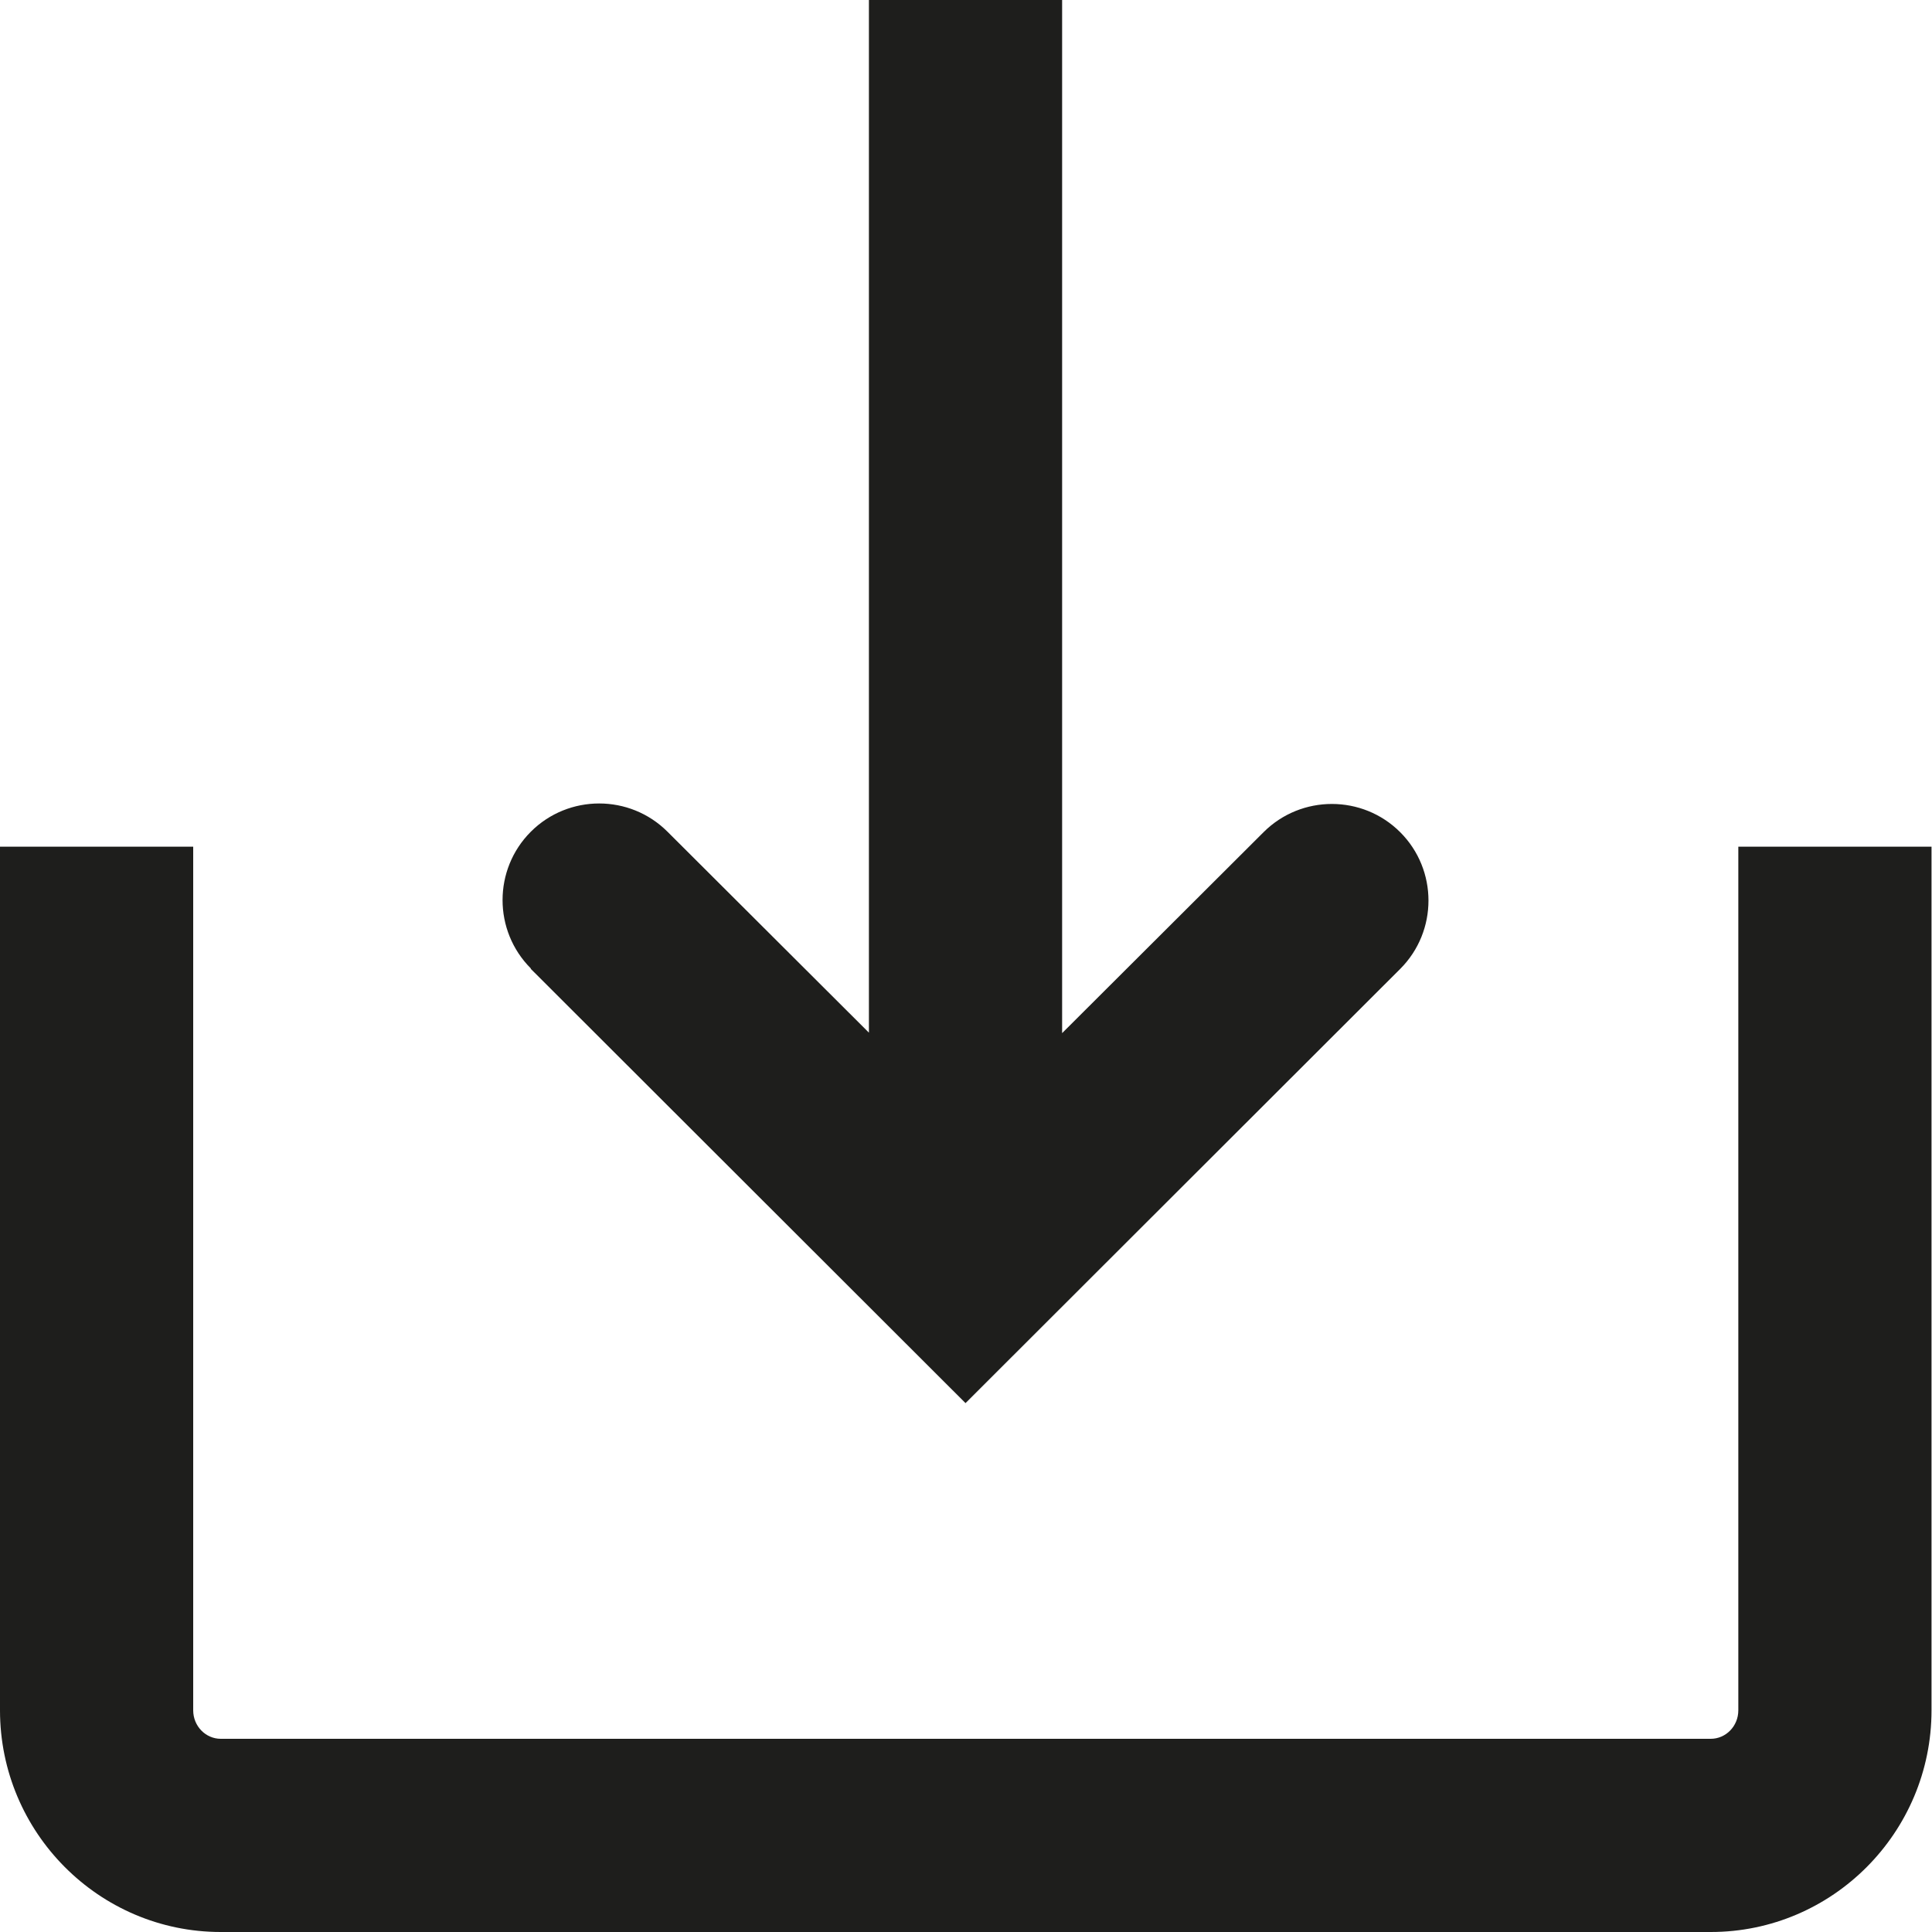 <?xml version="1.0" encoding="UTF-8"?>
<svg id="_x33_219" xmlns="http://www.w3.org/2000/svg" version="1.1" viewBox="0 0 40 40">
  <!-- Generator: Adobe Illustrator 29.0.1, SVG Export Plug-In . SVG Version: 2.1.0 Build 192)  -->
  <defs>
    <style>
      .st0 {
        fill: #1e1e1c;
      }
    </style>
  </defs>
  <path class="st0" d="M10.99,20.05c-.78-.78-.78-2.05,0-2.83s2.05-.78,2.83,0l4.17,4.16V0h4v21.39l4.17-4.16c.78-.78,2.05-.78,2.83,0s.78,2.05,0,2.83l-9,8.99-9-8.99ZM35.99,17.53v17.88c0,.33-.26.59-.57.59H4.57c-.31,0-.57-.26-.57-.59v-17.88H0v17.88c0,2.53,2.05,4.59,4.57,4.59h30.85c2.52,0,4.57-2.06,4.57-4.59v-17.88h-4Z"/>
</svg>